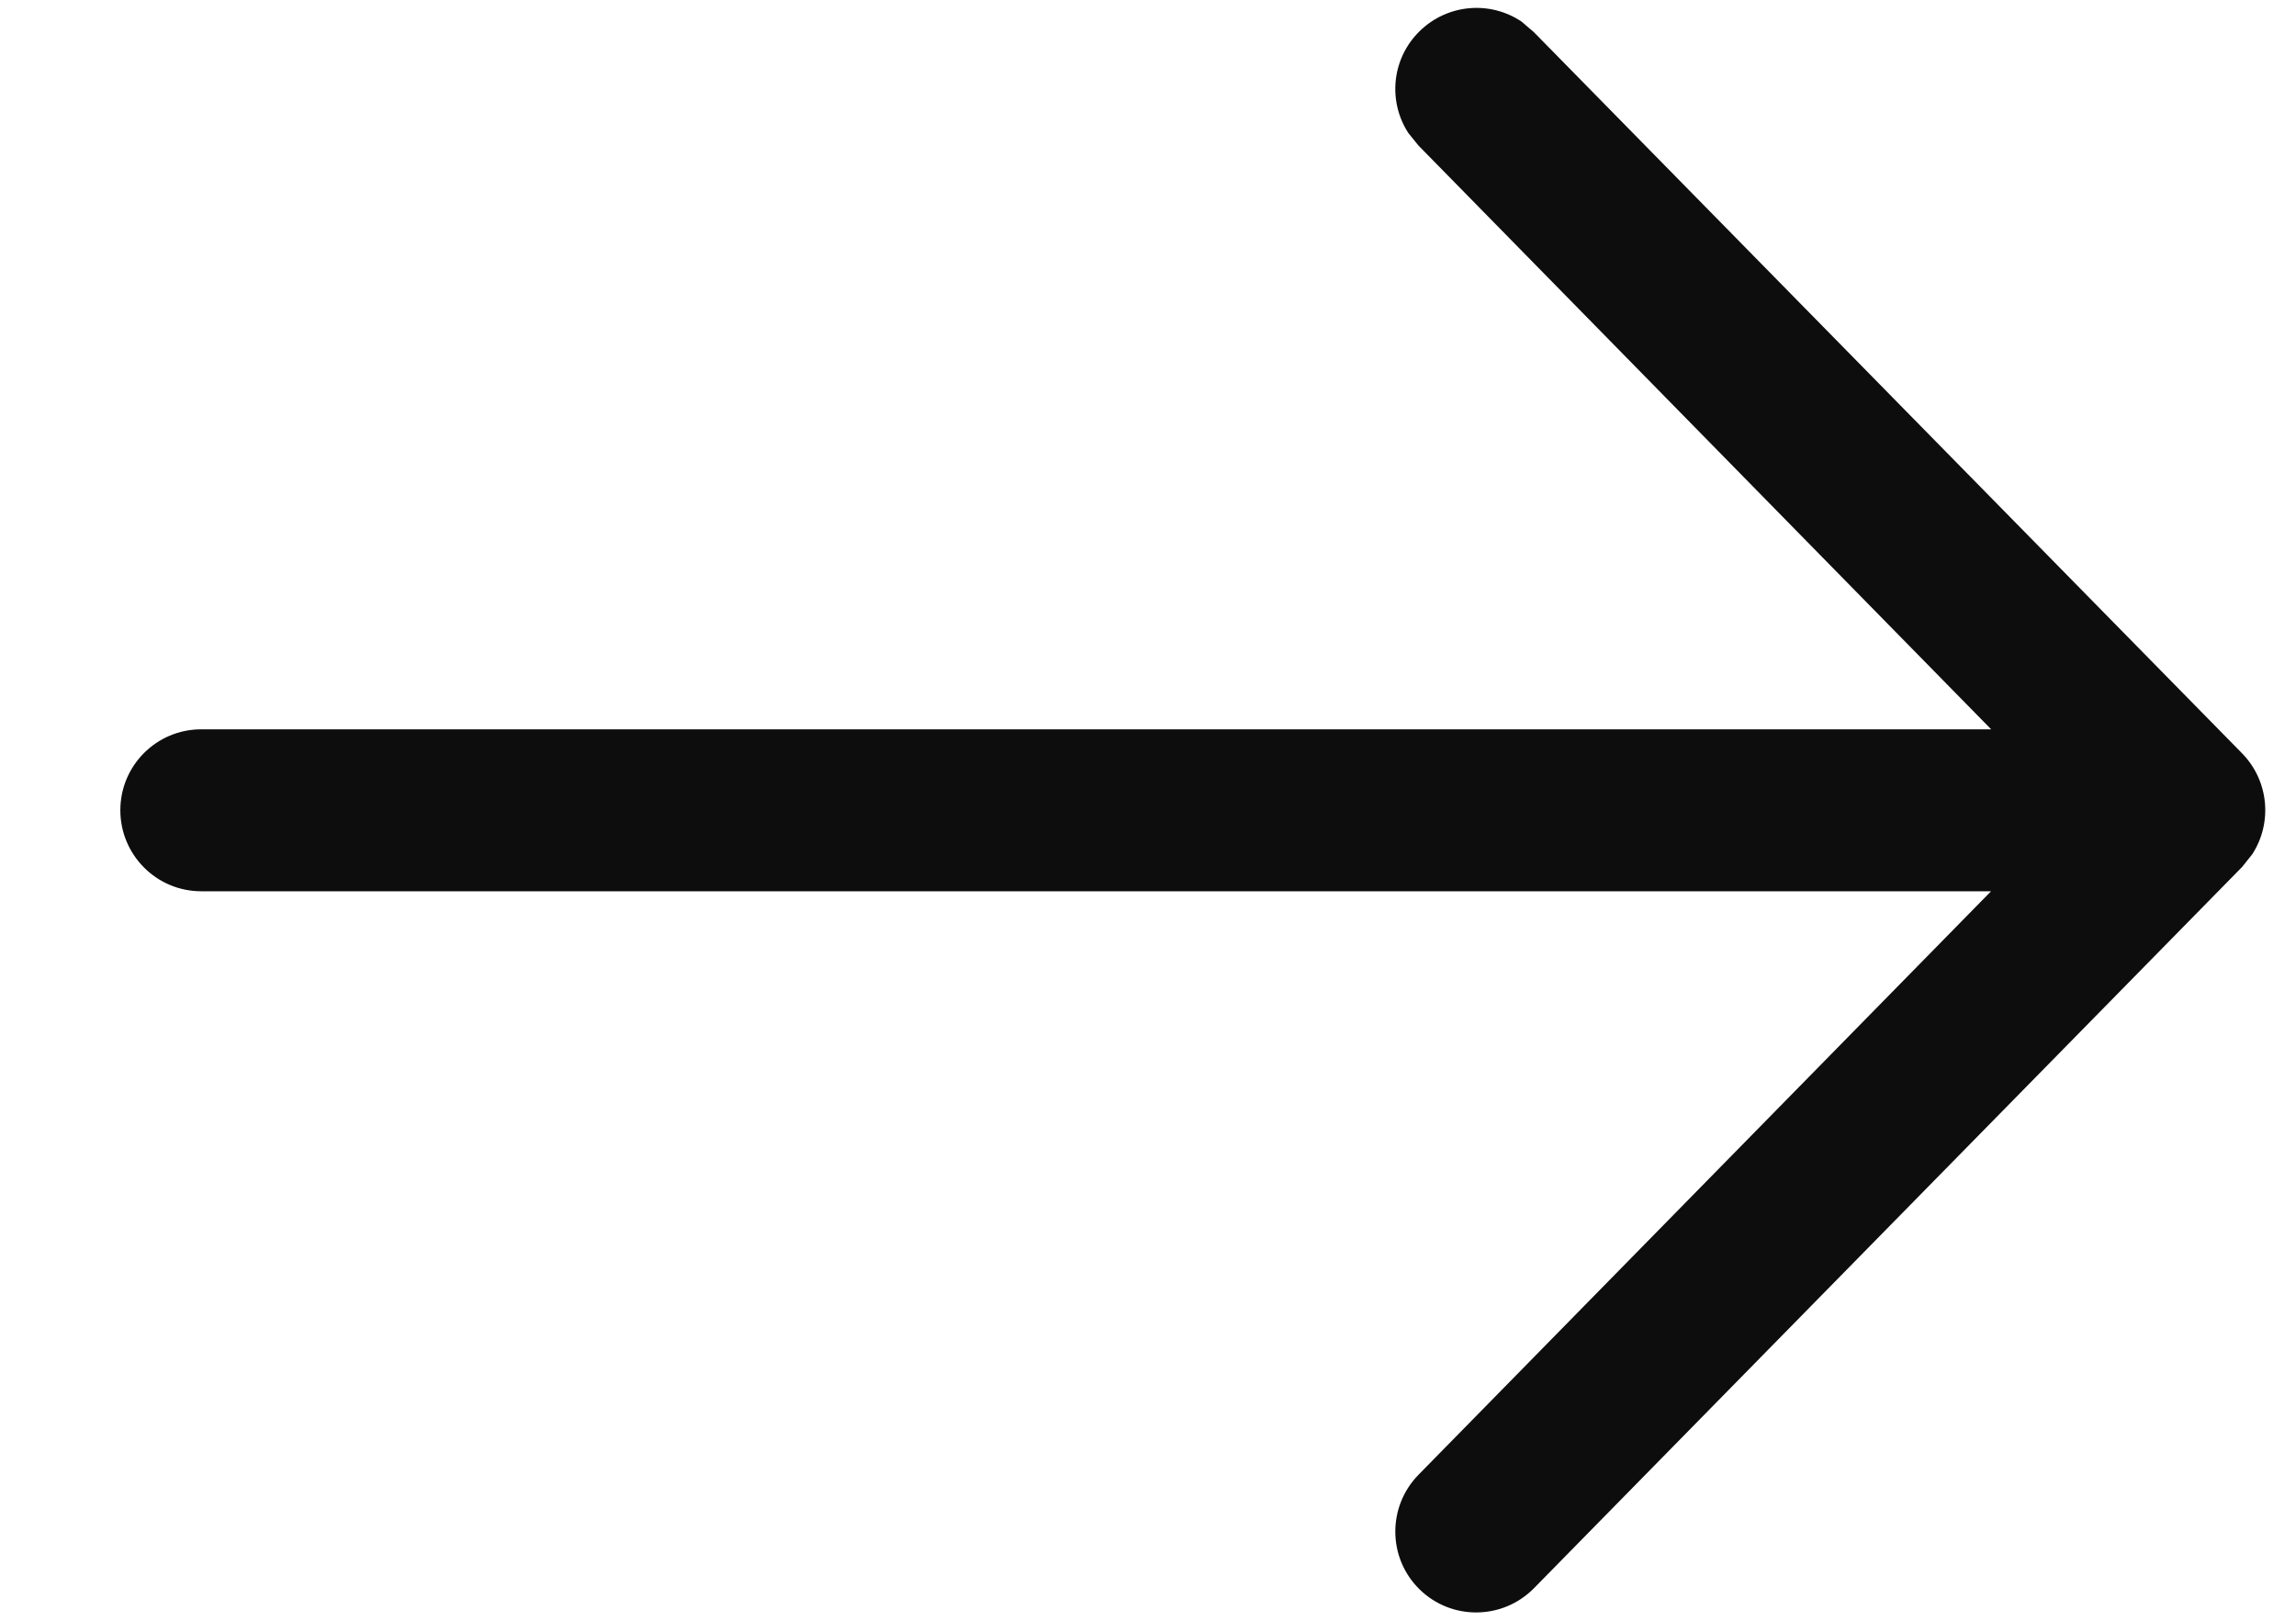 <svg width="17" height="12" viewBox="0 0 17 12" fill="none" xmlns="http://www.w3.org/2000/svg">
<path d="M10.511 0.231C10.718 0.028 11.034 0.004 11.266 0.16L11.358 0.239L16.601 5.578C16.801 5.783 16.826 6.094 16.676 6.325L16.601 6.419L11.358 11.759C11.126 11.995 10.747 11.999 10.511 11.768C10.274 11.536 10.271 11.156 10.503 10.919L14.742 6.599H1.49C1.159 6.599 0.891 6.33 0.891 5.999C0.891 5.668 1.159 5.4 1.49 5.4H14.743L10.503 1.078L10.427 0.984C10.275 0.749 10.304 0.434 10.511 0.231Z" fill="#0D0D0D"/>
</svg>
